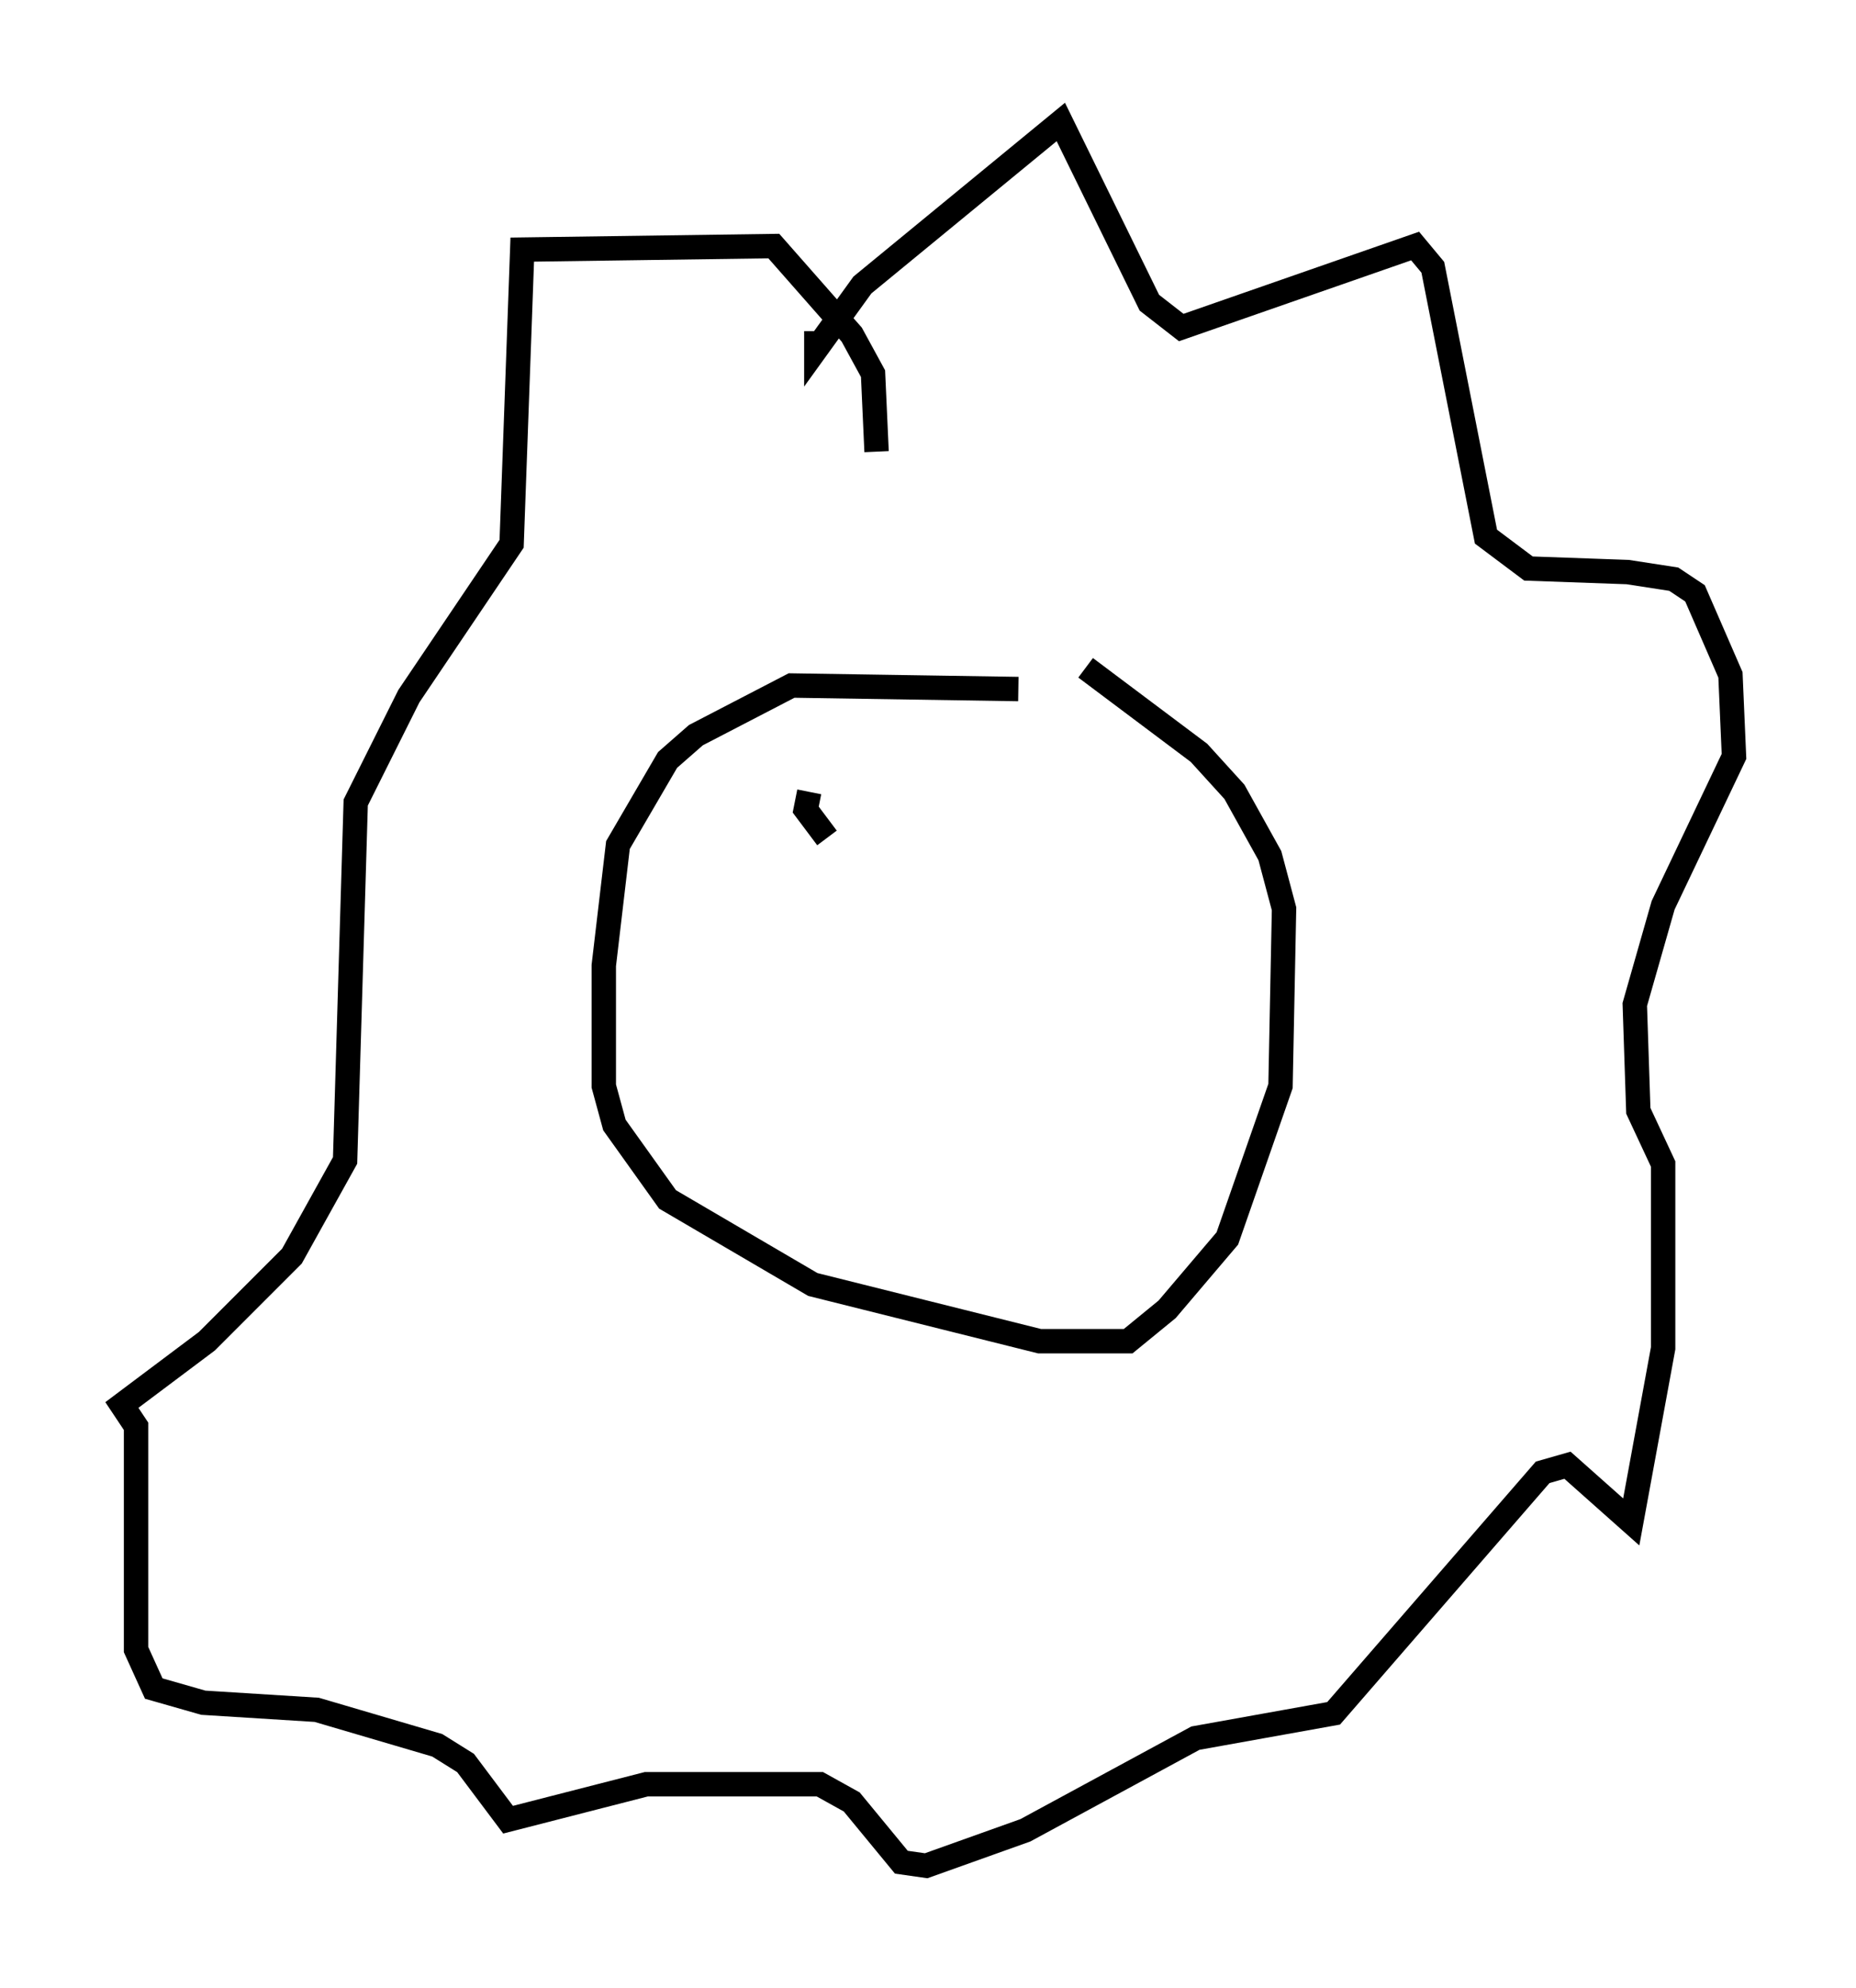 <?xml version="1.0" encoding="utf-8" ?>
<svg baseProfile="full" height="81.464" version="1.1" width="76.089" xmlns="http://www.w3.org/2000/svg" xmlns:ev="http://www.w3.org/2001/xml-events" xmlns:xlink="http://www.w3.org/1999/xlink"><defs /><rect fill="white" height="81.464" width="76.089" x="0" y="0" /><path d="M45.525, 28.966 m-3.777, -0.726 l-9.296, -0.145 -3.922, 2.034 l-1.162, 1.017 -2.034, 3.486 l-0.581, 4.939 0.0, 4.939 l0.436, 1.598 2.179, 3.05 l5.955, 3.486 9.296, 2.324 l3.631, 0.0 1.598, -1.307 l2.469, -2.905 2.179, -6.246 l0.145, -7.263 -0.581, -2.179 l-1.453, -2.615 -1.453, -1.598 l-4.648, -3.486 m-11.039, -13.799 l0.0, 0.726 1.888, -2.615 l8.134, -6.682 3.631, 7.408 l1.307, 1.017 9.587, -3.341 l0.726, 0.872 2.179, 11.039 l1.743, 1.307 4.067, 0.145 l1.888, 0.291 0.872, 0.581 l1.453, 3.341 0.145, 3.341 l-2.905, 6.101 -1.162, 4.067 l0.145, 4.358 1.017, 2.179 l0.0, 7.553 -1.307, 7.117 l-2.615, -2.324 -1.017, 0.291 l-8.57, 9.877 -5.665, 1.017 l-6.972, 3.777 -4.067, 1.453 l-1.017, -0.145 -2.034, -2.469 l-1.307, -0.726 -7.117, 0.0 l-5.665, 1.453 -1.743, -2.324 l-1.162, -0.726 -4.939, -1.453 l-4.648, -0.291 -2.034, -0.581 l-0.726, -1.598 0.0, -9.151 l-0.581, -0.872 3.486, -2.615 l3.486, -3.486 2.179, -3.922 l0.436, -14.67 2.179, -4.358 l4.212, -6.246 0.436, -12.056 l10.313, -0.145 3.196, 3.631 l0.872, 1.598 0.145, 3.196 m-2.76, 13.944 l-0.145, 0.726 0.872, 1.162 " fill="none" stroke="black" stroke-width="1" /></svg>